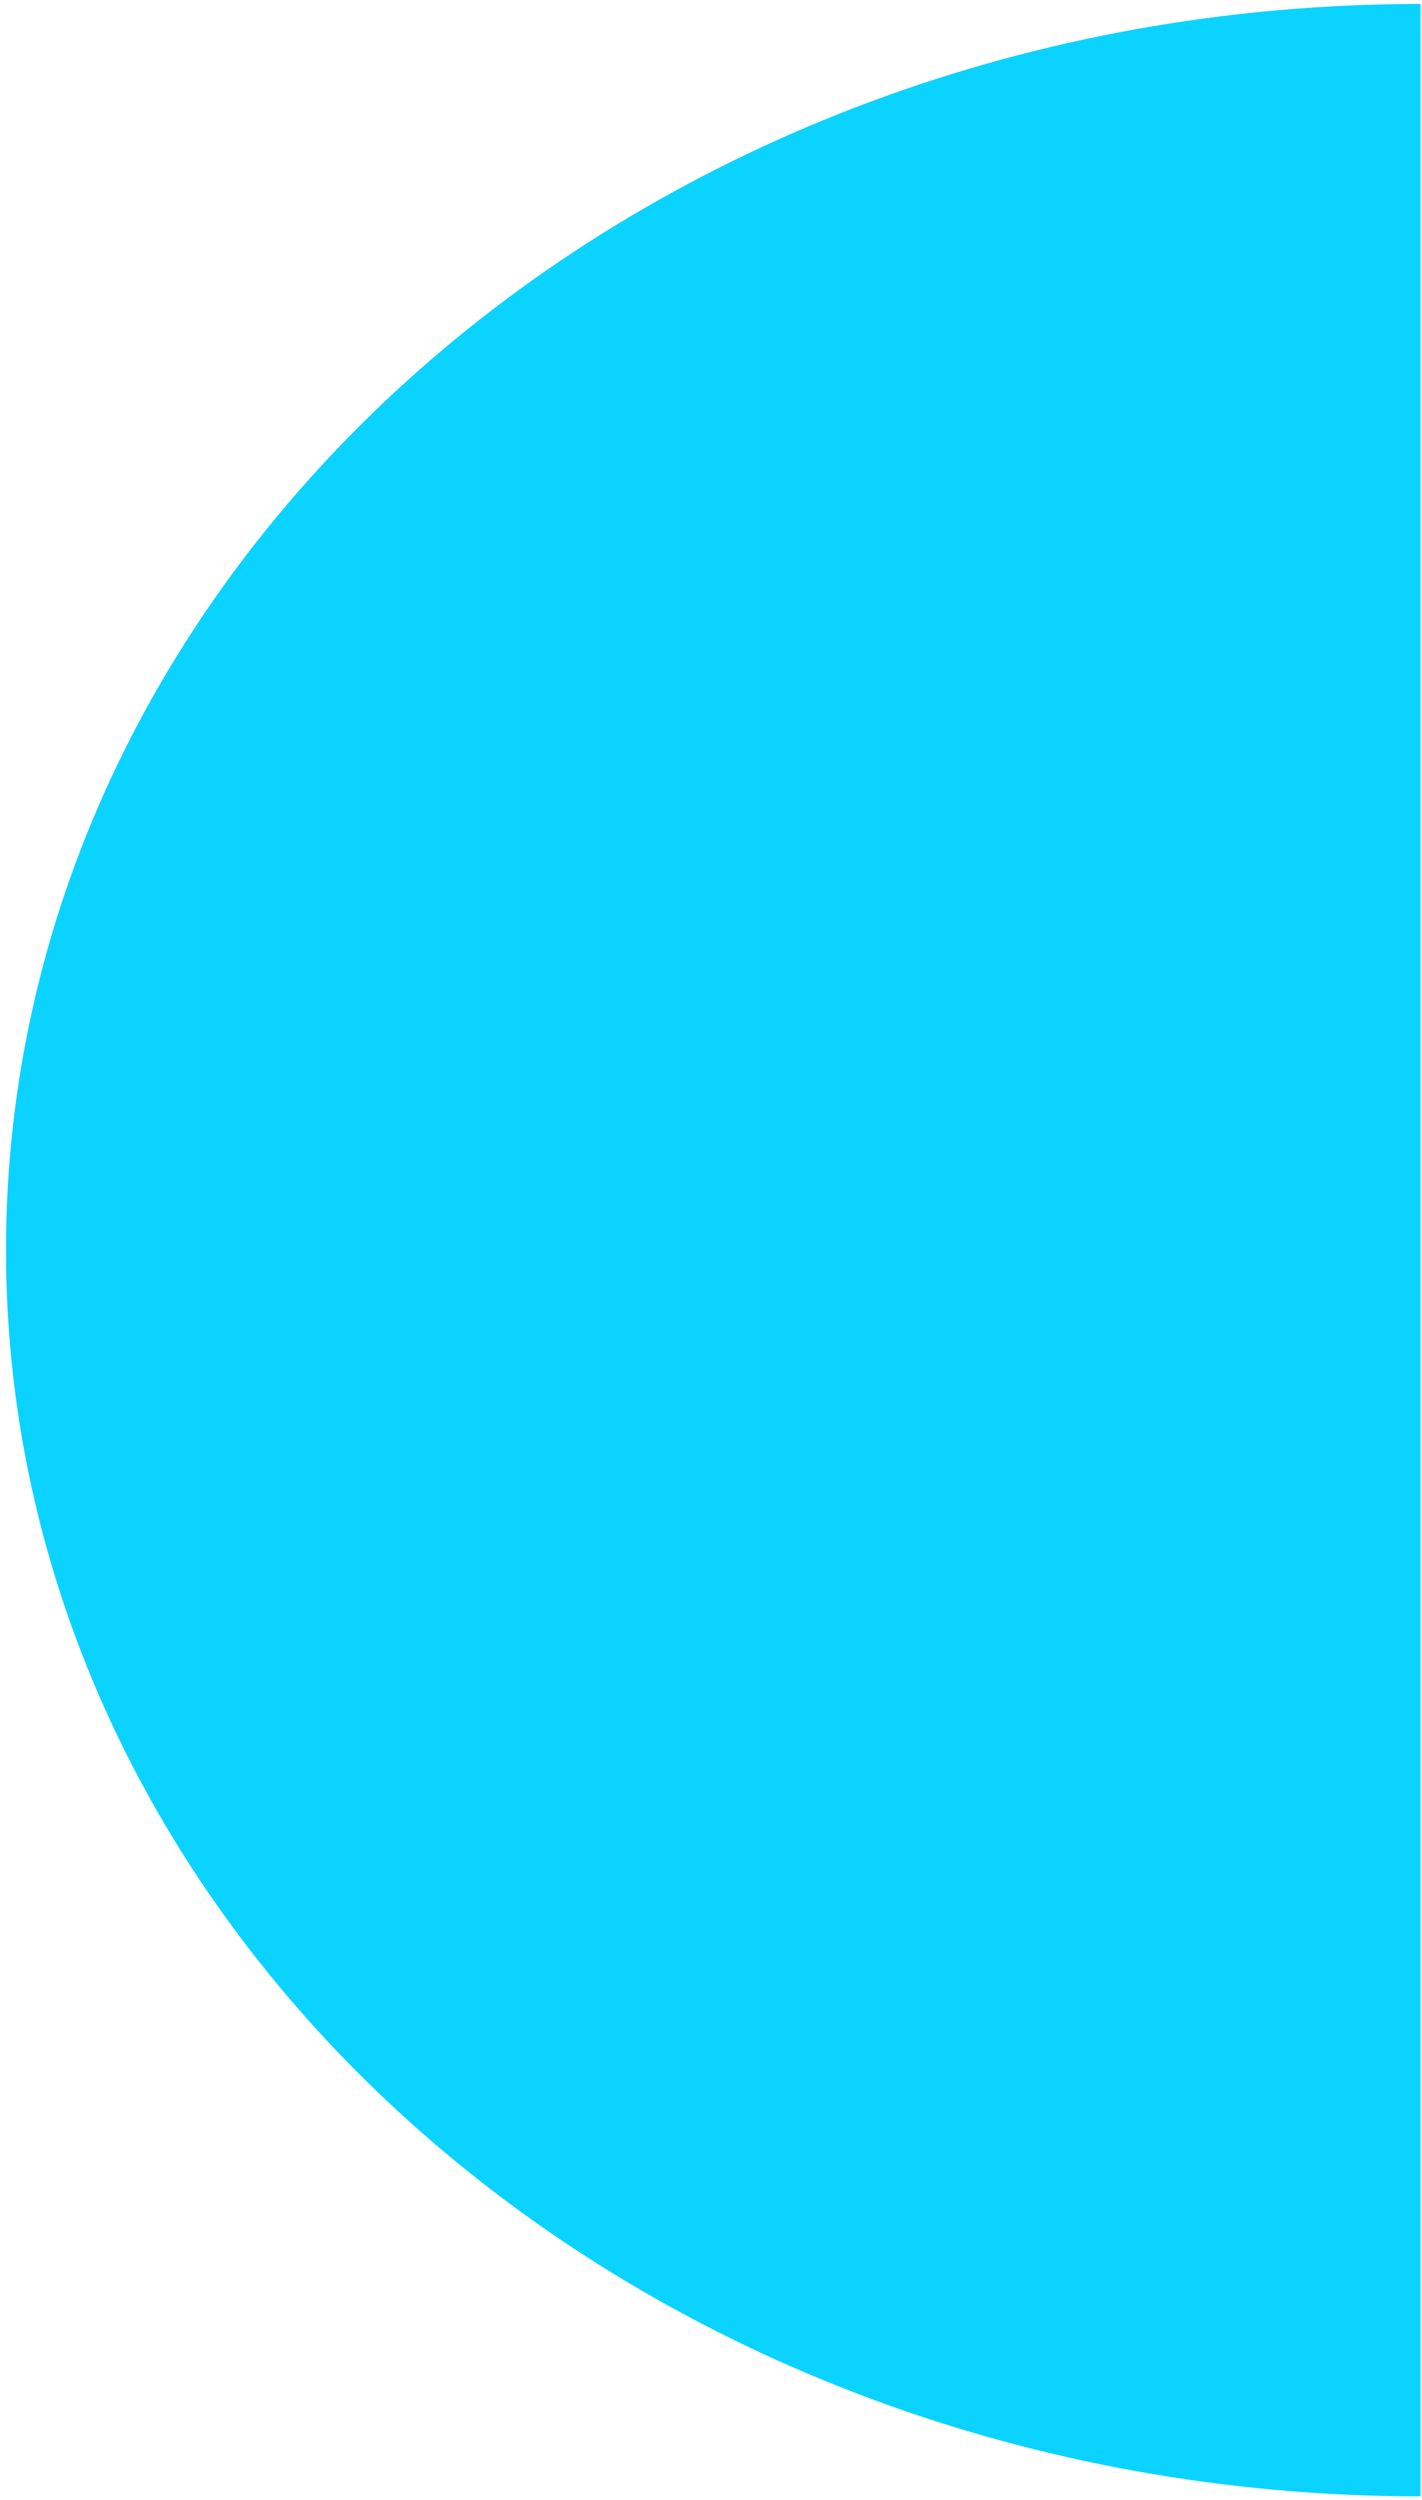 <svg width="190" height="334" viewBox="0 0 190 334" fill="none" xmlns="http://www.w3.org/2000/svg">
<path d="M0.803 167.031C0.803 258.986 85.422 333.531 189.803 333.531V0.531C85.422 0.531 0.803 75.076 0.803 167.031Z" fill="#0AD3FF"/>
</svg>
